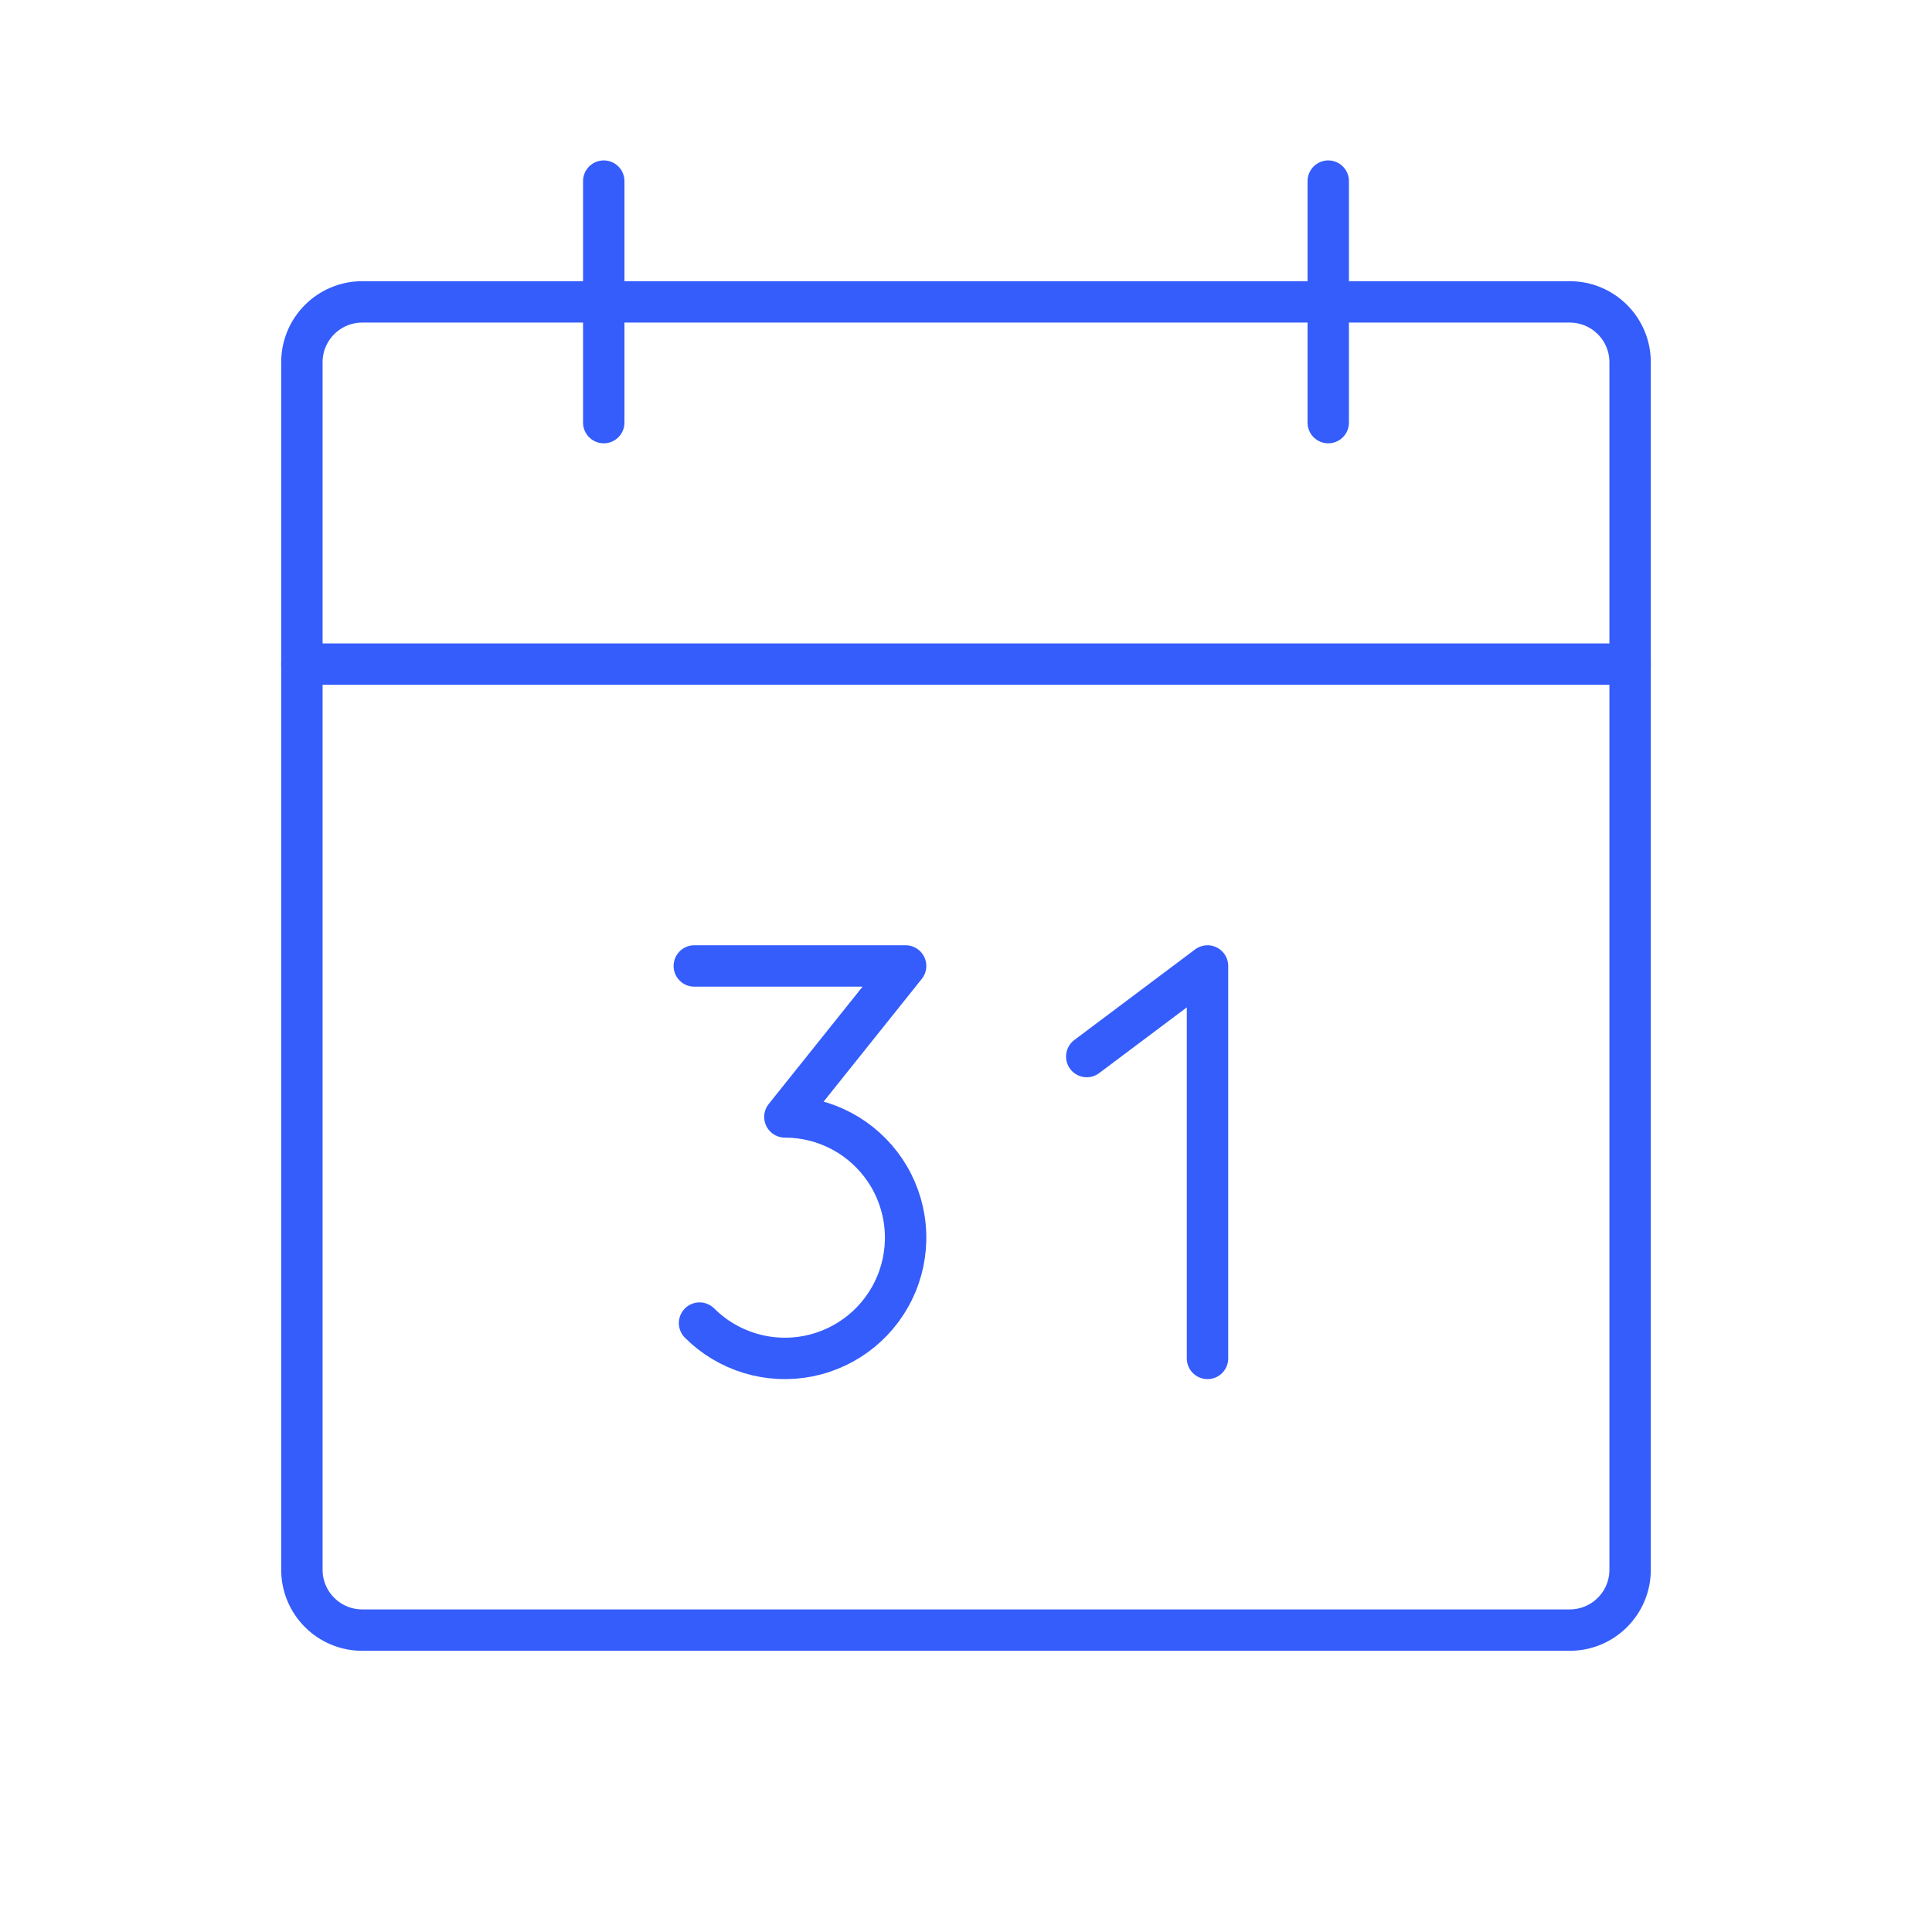 <svg width="70" height="70" viewBox="0 0 70 70" fill="none" xmlns="http://www.w3.org/2000/svg">
<path d="M56.875 10.938H13.125C11.917 10.938 10.938 11.917 10.938 13.125V56.875C10.938 58.083 11.917 59.062 13.125 59.062H56.875C58.083 59.062 59.062 58.083 59.062 56.875V13.125C59.062 11.917 58.083 10.938 56.875 10.938Z" stroke="#355DFB" stroke-width="1.5" stroke-linecap="round" stroke-linejoin="round"/>
<path d="M48.125 6.562V15.312" stroke="#355DFB" stroke-width="1.5" stroke-linecap="round" stroke-linejoin="round"/>
<path d="M21.875 6.562V15.312" stroke="#355DFB" stroke-width="1.5" stroke-linecap="round" stroke-linejoin="round"/>
<path d="M10.938 24.062H59.062" stroke="#355DFB" stroke-width="1.5" stroke-linecap="round" stroke-linejoin="round"/>
<path d="M25.156 34.999H32.812L28.438 40.468C29.157 40.468 29.865 40.645 30.5 40.984C31.134 41.324 31.675 41.814 32.075 42.412C32.475 43.01 32.721 43.697 32.791 44.413C32.862 45.129 32.755 45.851 32.48 46.516C32.205 47.181 31.77 47.767 31.214 48.224C30.658 48.681 29.998 48.993 29.293 49.134C28.587 49.274 27.858 49.239 27.17 49.03C26.481 48.822 25.855 48.447 25.346 47.938" stroke="#355DFB" stroke-width="1.5" stroke-linecap="round" stroke-linejoin="round"/>
<path d="M39.375 38.281L43.75 34.999V49.218" stroke="#355DFB" stroke-width="1.5" stroke-linecap="round" stroke-linejoin="round"/>
</svg>
